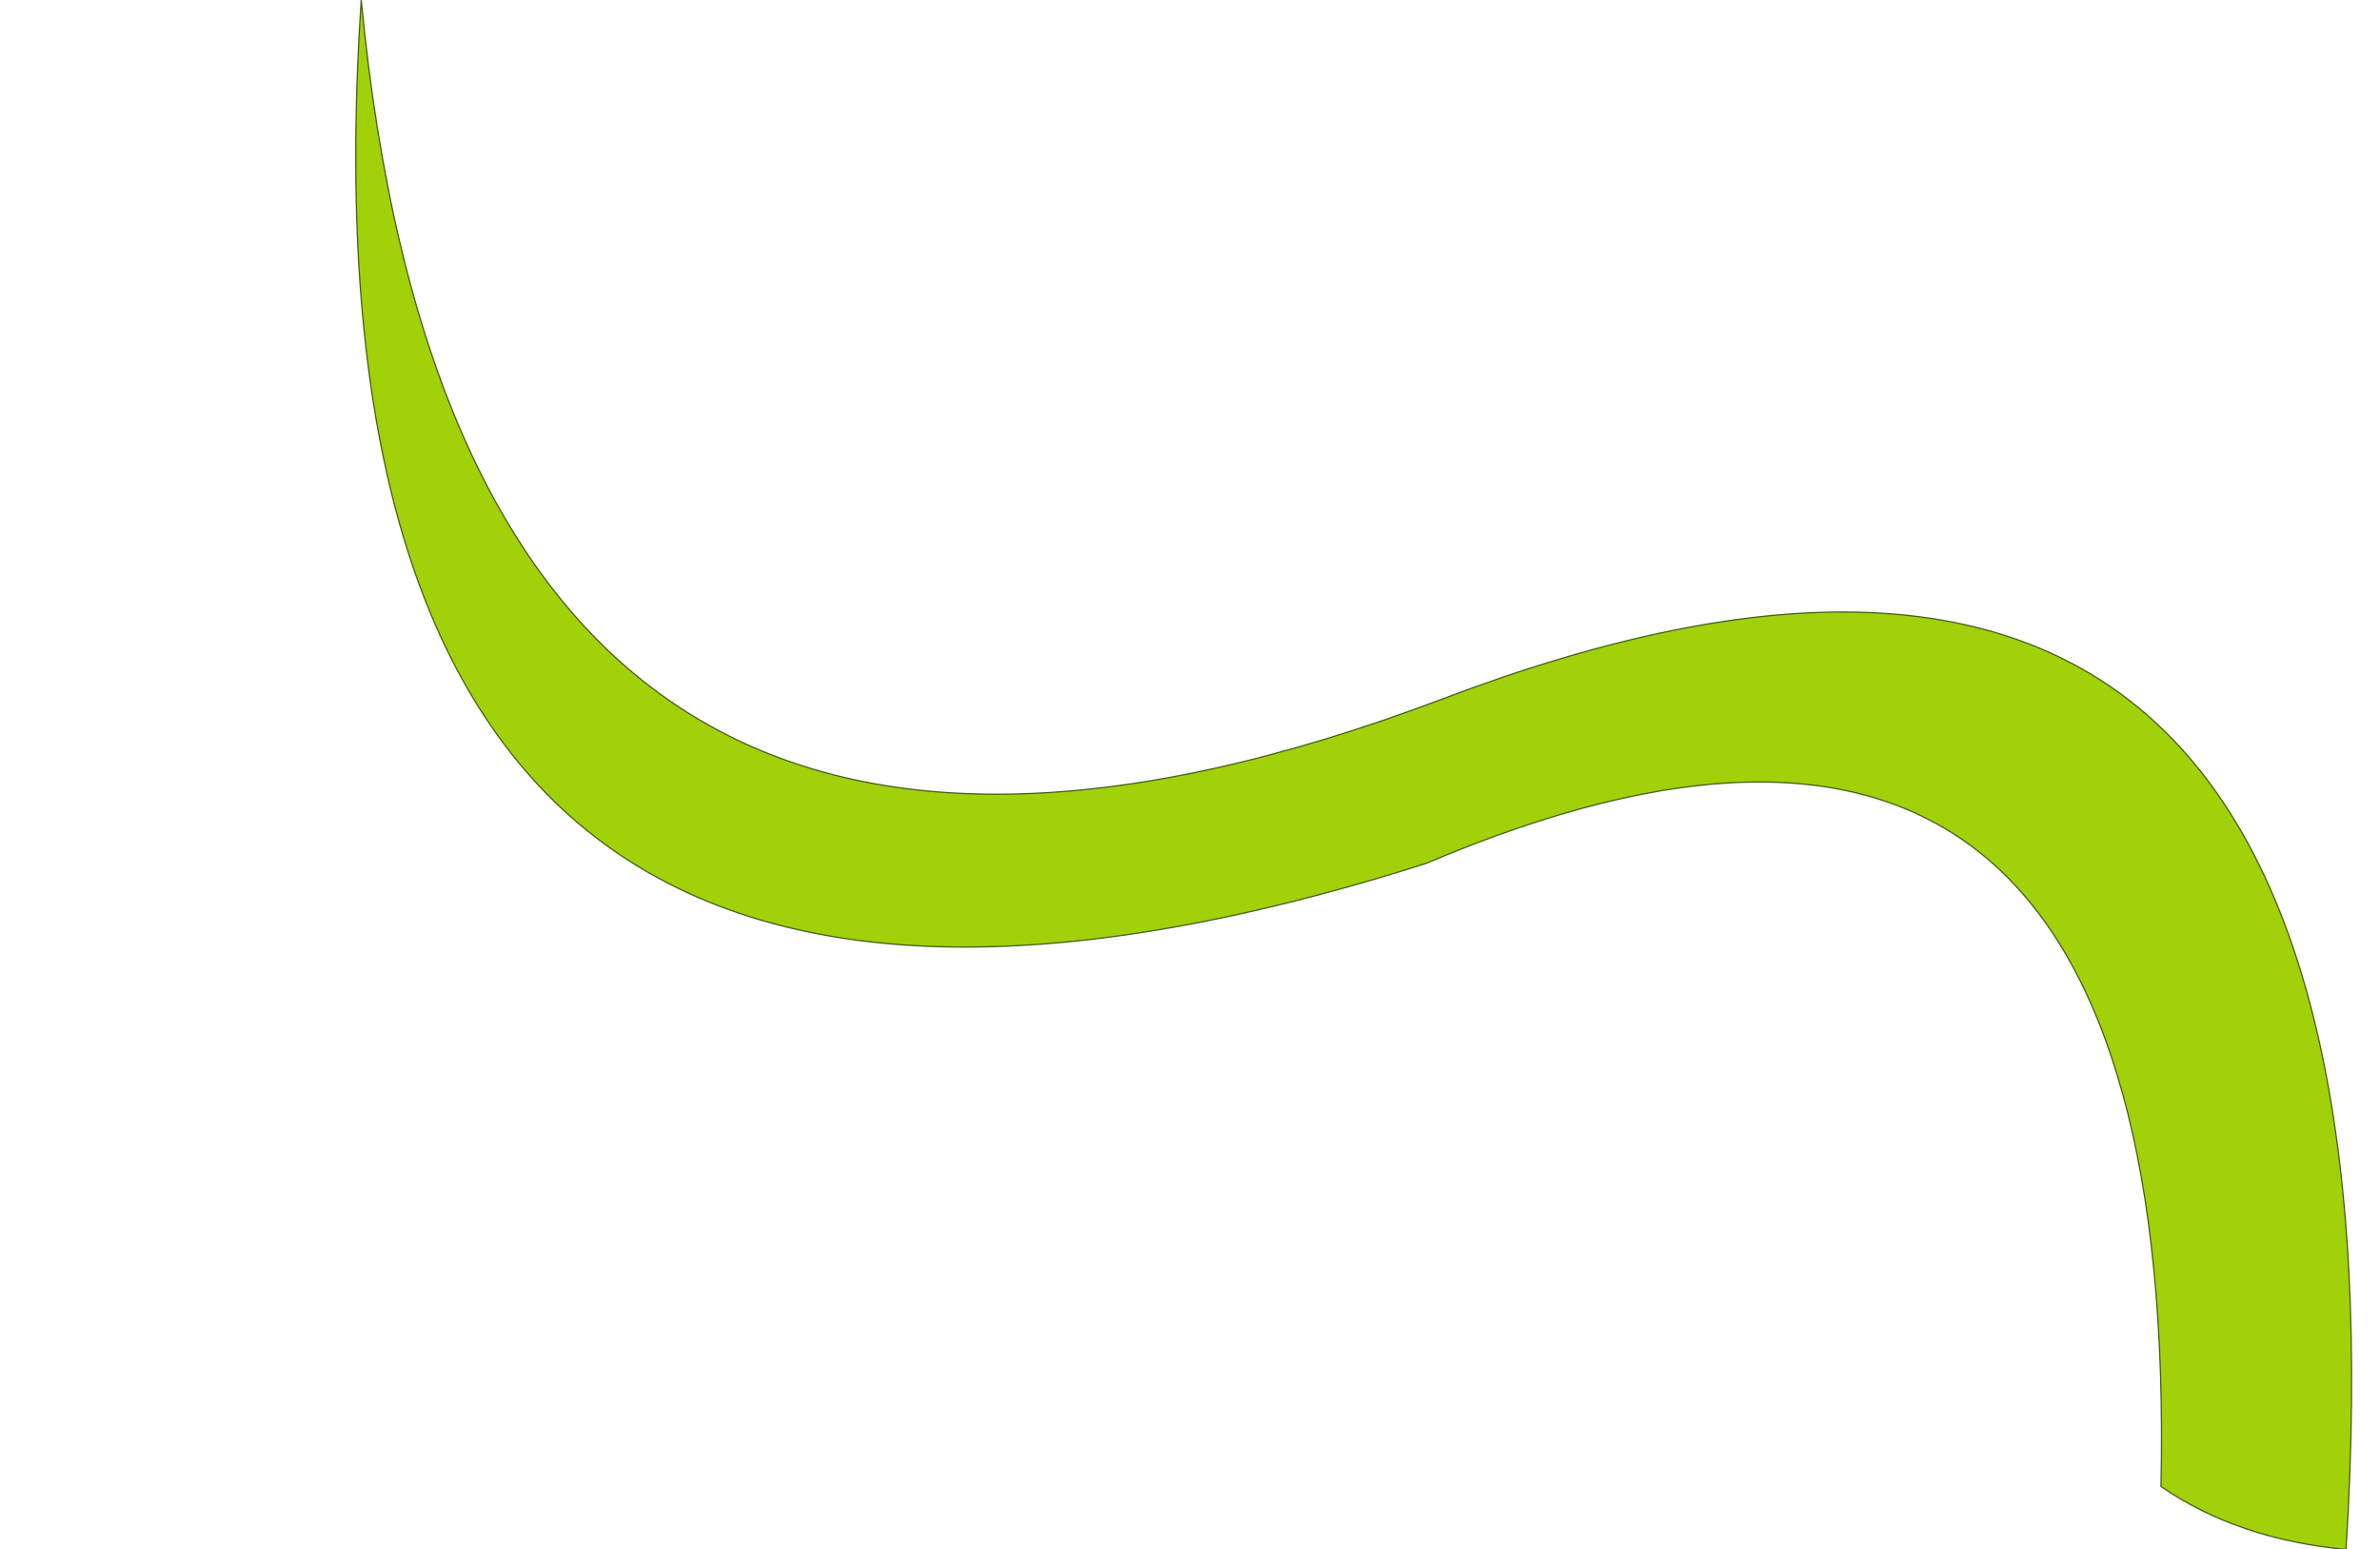 <?xml version="1.0" encoding="UTF-8" standalone="no"?>
<svg xmlns:xlink="http://www.w3.org/1999/xlink" height="61.55px" width="94.55px" xmlns="http://www.w3.org/2000/svg">
  <g transform="matrix(1.0, 0.0, 0.0, 1.0, 88.95, 61.85)">
    <path d="M-74.6 -61.85 Q-77.85 -13.05 -32.3 -27.55 -2.3 -40.3 -3.1 -2.8 -0.05 -0.7 4.25 -0.3 7.3 -48.85 -31.6 -34.1 -70.55 -19.35 -74.6 -61.85" fill="#a1d109" fill-rule="evenodd" stroke="none">
      <animate attributeName="fill" dur="2s" repeatCount="indefinite" values="#a1d109;#a1d10a"/>
      <animate attributeName="fill-opacity" dur="2s" repeatCount="indefinite" values="1.0;1.0"/>
      <animate attributeName="d" dur="2s" repeatCount="indefinite" values="M-74.6 -61.85 Q-77.85 -13.05 -32.3 -27.55 -2.3 -40.3 -3.1 -2.8 -0.05 -0.7 4.25 -0.3 7.3 -48.85 -31.6 -34.1 -70.55 -19.35 -74.6 -61.85;M-88.95 -37.8 Q-68.2 -22.75 -31.05 -35.45 5.6 -50.1 -3.1 -2.8 -0.05 -0.7 4.25 -0.3 12.2 -58.1 -27.05 -42.65 -66.35 -27.2 -88.95 -37.8"/>
    </path>
    <path d="M-74.6 -61.85 Q-70.55 -19.35 -31.6 -34.1 7.3 -48.85 4.25 -0.3 -0.05 -0.7 -3.1 -2.8 -2.3 -40.3 -32.3 -27.55 -77.85 -13.05 -74.6 -61.85 -70.55 -19.35 -31.6 -34.1 7.3 -48.85 4.25 -0.3 -0.05 -0.7 -3.1 -2.8 -2.3 -40.3 -32.3 -27.55 -77.85 -13.05 -74.6 -61.85" fill="none" stroke="#475f1b" stroke-linecap="round" stroke-linejoin="round" stroke-width="0.05">
      <animate attributeName="stroke" dur="2s" repeatCount="indefinite" values="#475f1b;#475f1c"/>
      <animate attributeName="stroke-width" dur="2s" repeatCount="indefinite" values="0.05;0.05"/>
      <animate attributeName="fill-opacity" dur="2s" repeatCount="indefinite" values="1.0;1.0"/>
      <animate attributeName="d" dur="2s" repeatCount="indefinite" values="M-74.6 -61.85 Q-70.55 -19.35 -31.6 -34.1 7.3 -48.85 4.25 -0.3 -0.05 -0.7 -3.1 -2.8 -2.3 -40.3 -32.3 -27.55 -77.85 -13.05 -74.6 -61.85 -70.55 -19.35 -31.6 -34.1 7.3 -48.85 4.25 -0.3 -0.05 -0.7 -3.1 -2.8 -2.3 -40.3 -32.3 -27.55 -77.85 -13.05 -74.6 -61.85;M-88.95 -37.8 Q-66.35 -27.2 -27.05 -42.65 12.2 -58.1 4.25 -0.3 -0.05 -0.7 -3.1 -2.8 5.6 -50.1 -31.05 -35.45 -68.2 -22.75 -88.95 -37.8 -66.35 -27.2 -27.05 -42.65 12.2 -58.1 4.25 -0.3 -0.05 -0.7 -3.1 -2.8 5.6 -50.1 -31.05 -35.45 -68.2 -22.75 -88.95 -37.8"/>
    </path>
  </g>
</svg>
